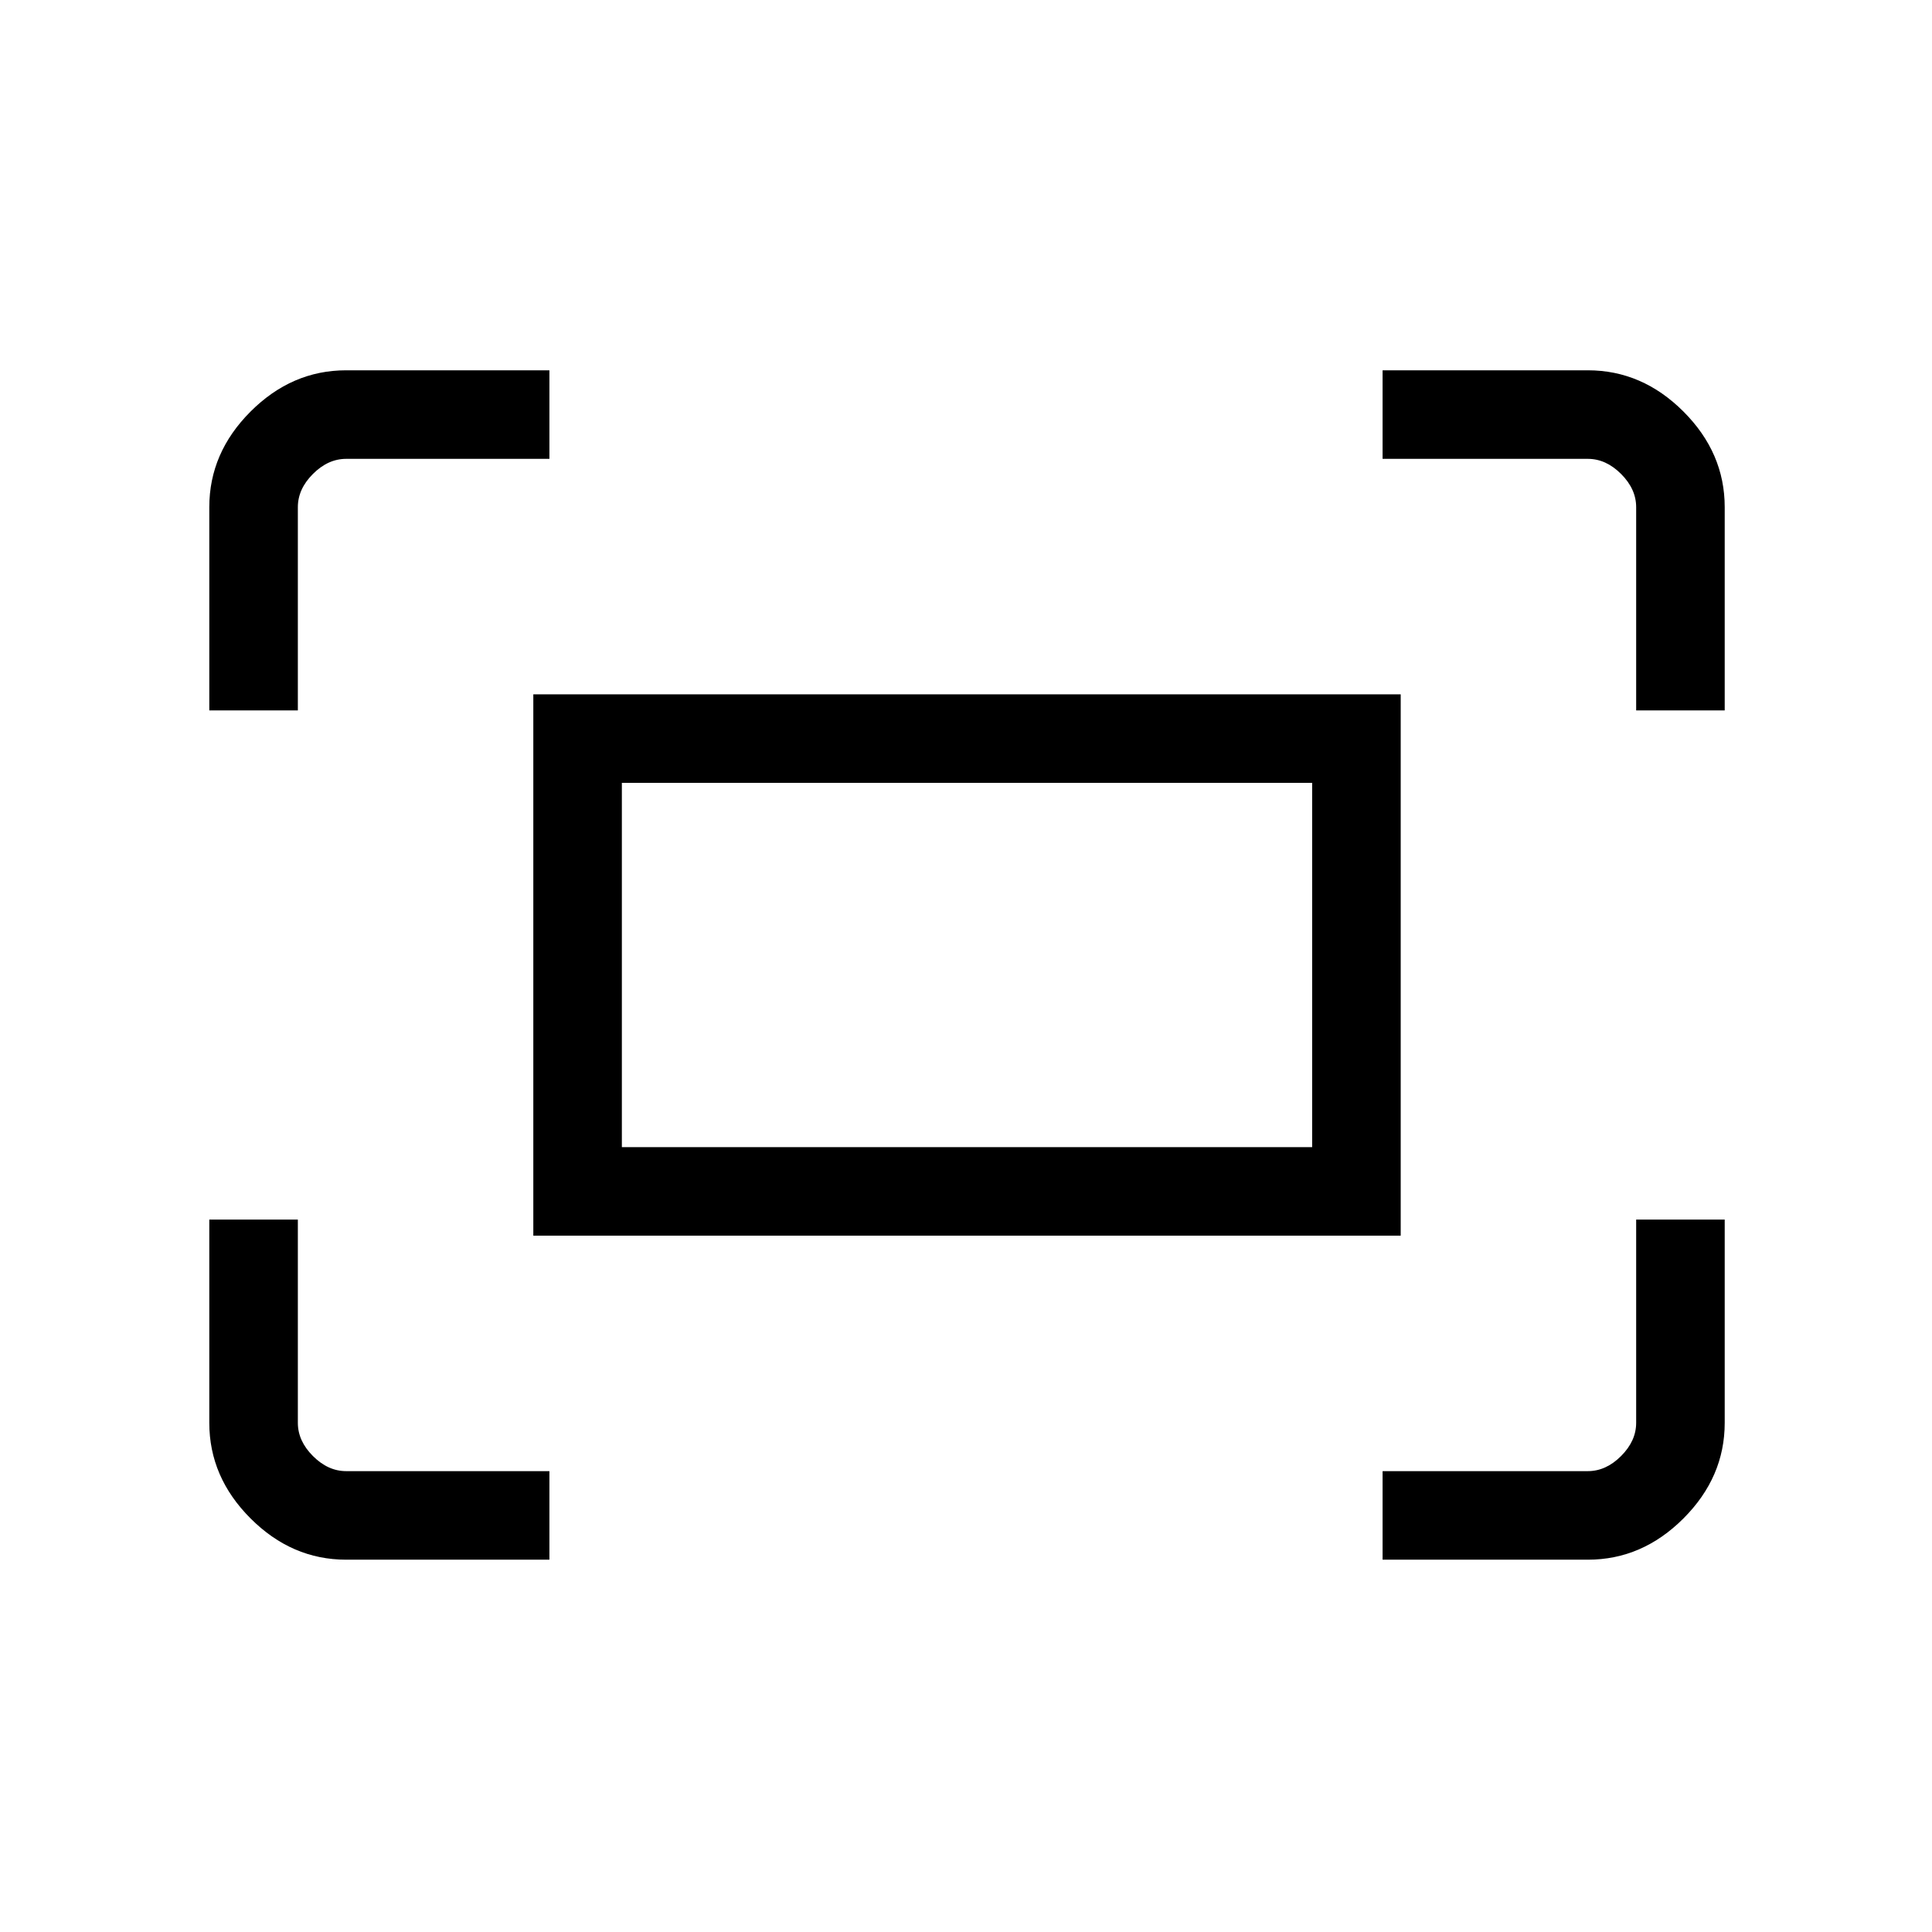 <svg xmlns="http://www.w3.org/2000/svg" height="48" width="48"><path d="M40.65 17.65V12.6q0-.45-.375-.825-.375-.375-.825-.375h-5.1V9.2h5.1q1.35 0 2.375 1.025T42.85 12.6v5.05Zm-35.45 0V12.6q0-1.35 1.025-2.375T8.6 9.2h5.05v2.2H8.6q-.45 0-.825.375-.375.375-.375.825v5.05Zm29.15 21.1v-2.2h5.1q.45 0 .825-.375.375-.375.375-.825V30.3h2.2v5.05q0 1.35-1.025 2.375T39.45 38.75Zm-25.75 0q-1.35 0-2.375-1.025T5.2 35.35V30.3h2.2v5.05q0 .45.375.825.375.375.825.375h5.05v2.2Zm4.65-8.05V17.25H34.8V30.7Zm2.2-2.2H32.6v-9.05H15.45Zm0 0v-9.05 9.05Z"/></svg>